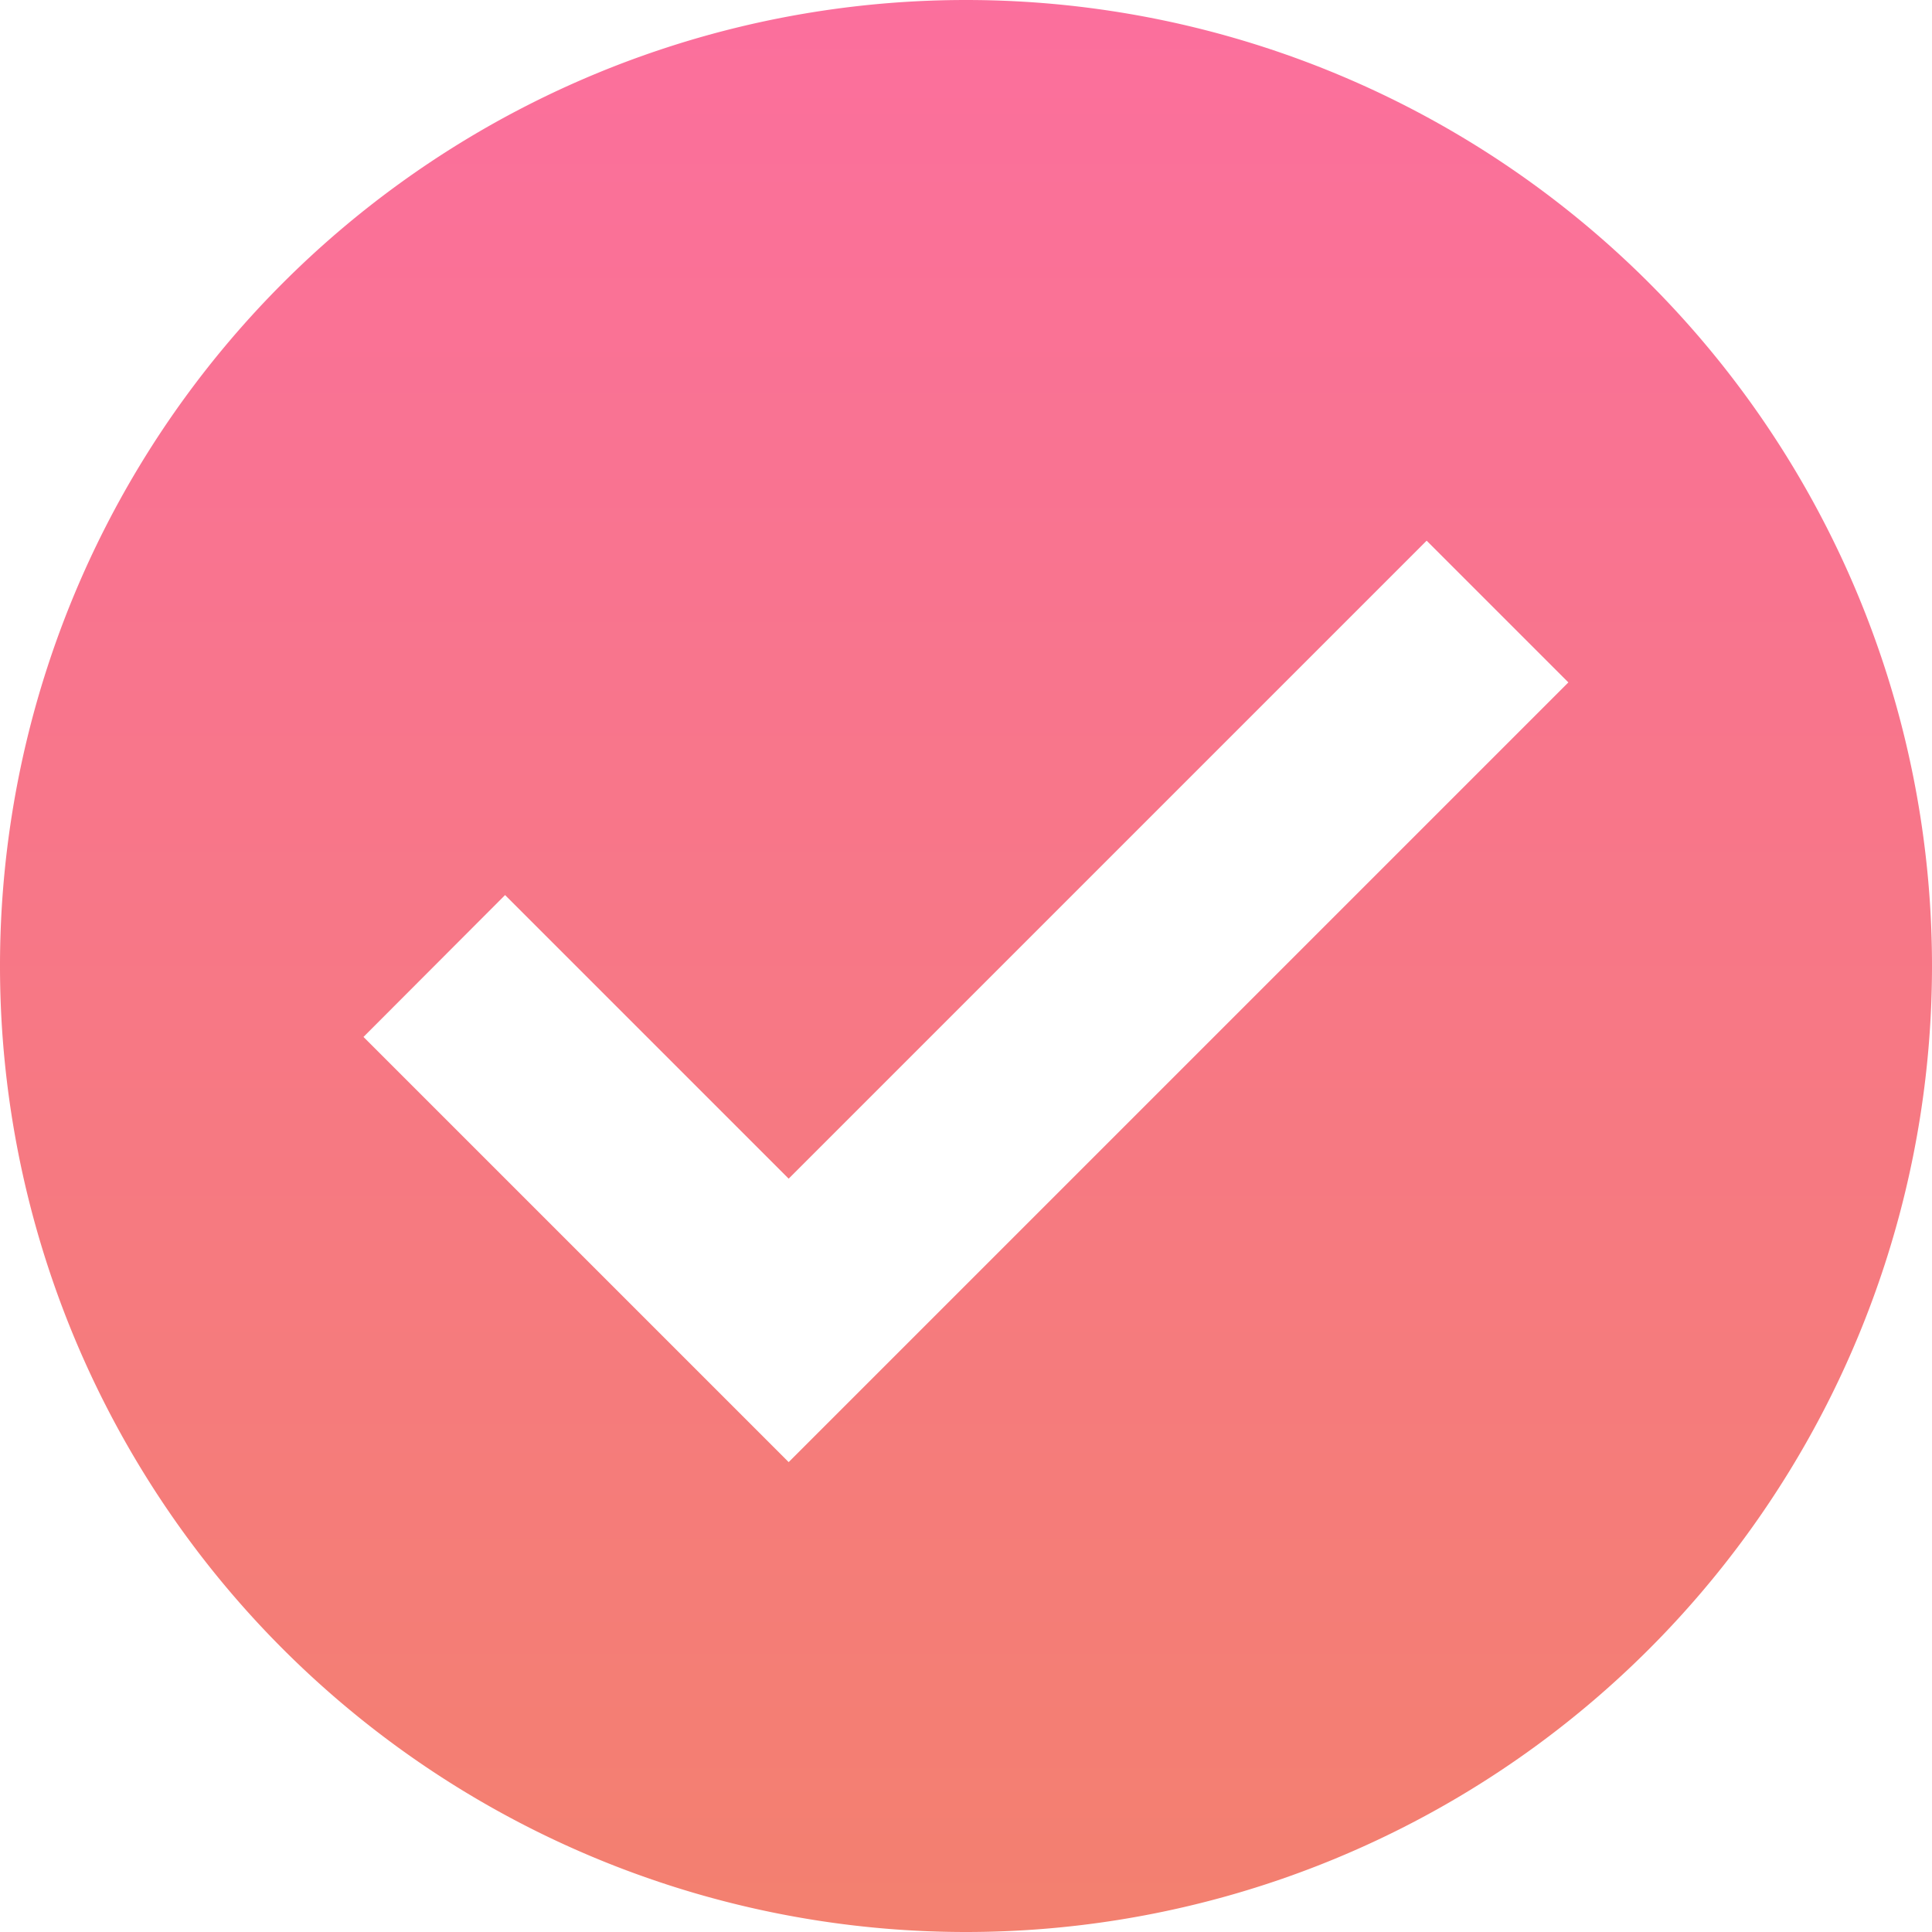 <svg xmlns="http://www.w3.org/2000/svg" width="14" height="14" viewBox="0 0 14 14">
    <defs>
        <linearGradient id="a" x1="50%" x2="50%" y1="0%" y2="100%">
            <stop offset="0%" stop-color="#FB6F9D"/>
            <stop offset="100%" stop-color="#F3806F"/>
        </linearGradient>
    </defs>
    <path fill="url(#a)" fill-rule="evenodd" d="M5.716 10.596L2.634 7.514 3.66 6.486l2.055 2.055 4.623-4.623 1.027 1.027-5.65 5.65zM7 0a7 7 0 1 0 0 14A7 7 0 0 0 7 0z"/>
</svg>
